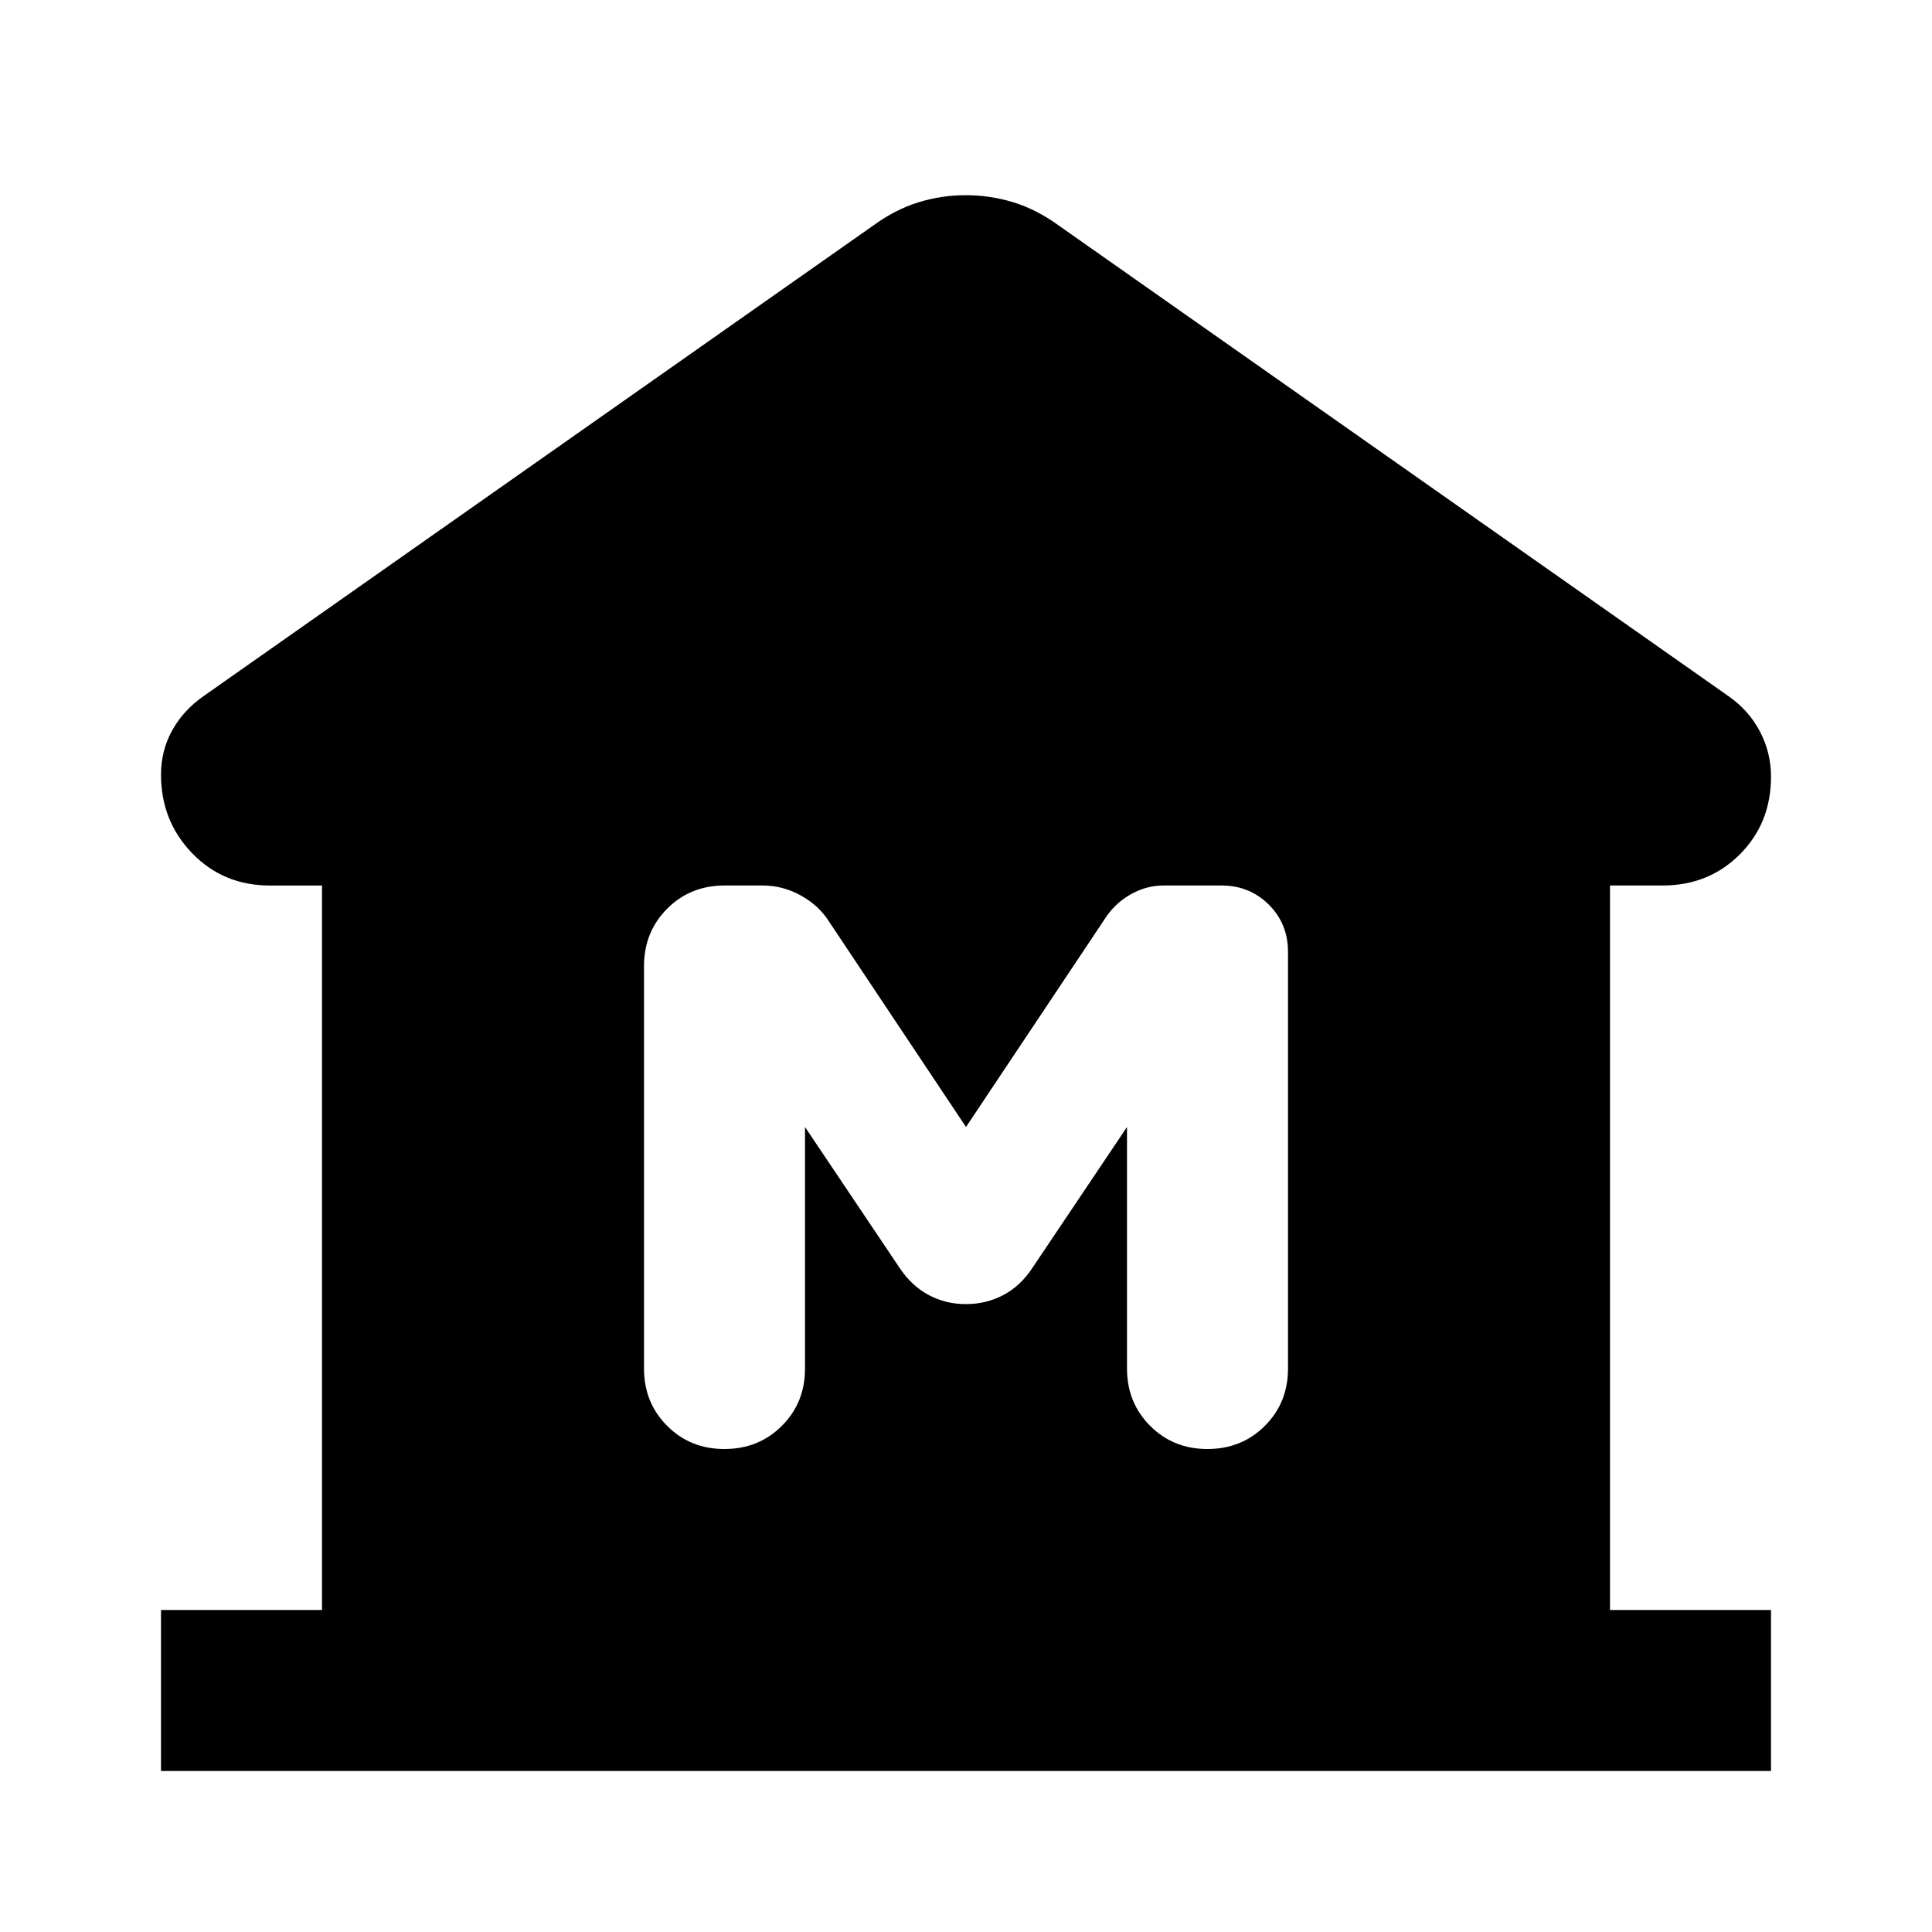 <svg xmlns="http://www.w3.org/2000/svg" width="1em" height="1em" viewBox="0 0 24 24"><path fill="currentColor" d="M2 22v-2h2v-9h-.65q-.575 0-.962-.4T2 9.625q0-.3.138-.55t.387-.425L10.85 2.8q.275-.2.563-.288T12 2.425q.3 0 .588.088t.562.287l8.325 5.85q.25.175.388.438T22 9.65q0 .575-.387.963T20.65 11H20v9h2v2zm7-4q.425 0 .713-.288T10 17v-3l1.175 1.75q.15.225.363.338T12 16.2q.25 0 .463-.112t.362-.338L14 14v3q0 .425.288.713T15 18q.425 0 .713-.288T16 17v-5.175q0-.35-.238-.587T15.176 11h-.725q-.2 0-.387.1t-.313.275L12 14l-1.7-2.55q-.125-.2-.35-.325T9.475 11H9q-.425 0-.712.288T8 12v5q0 .425.288.713T9 18"/></svg>